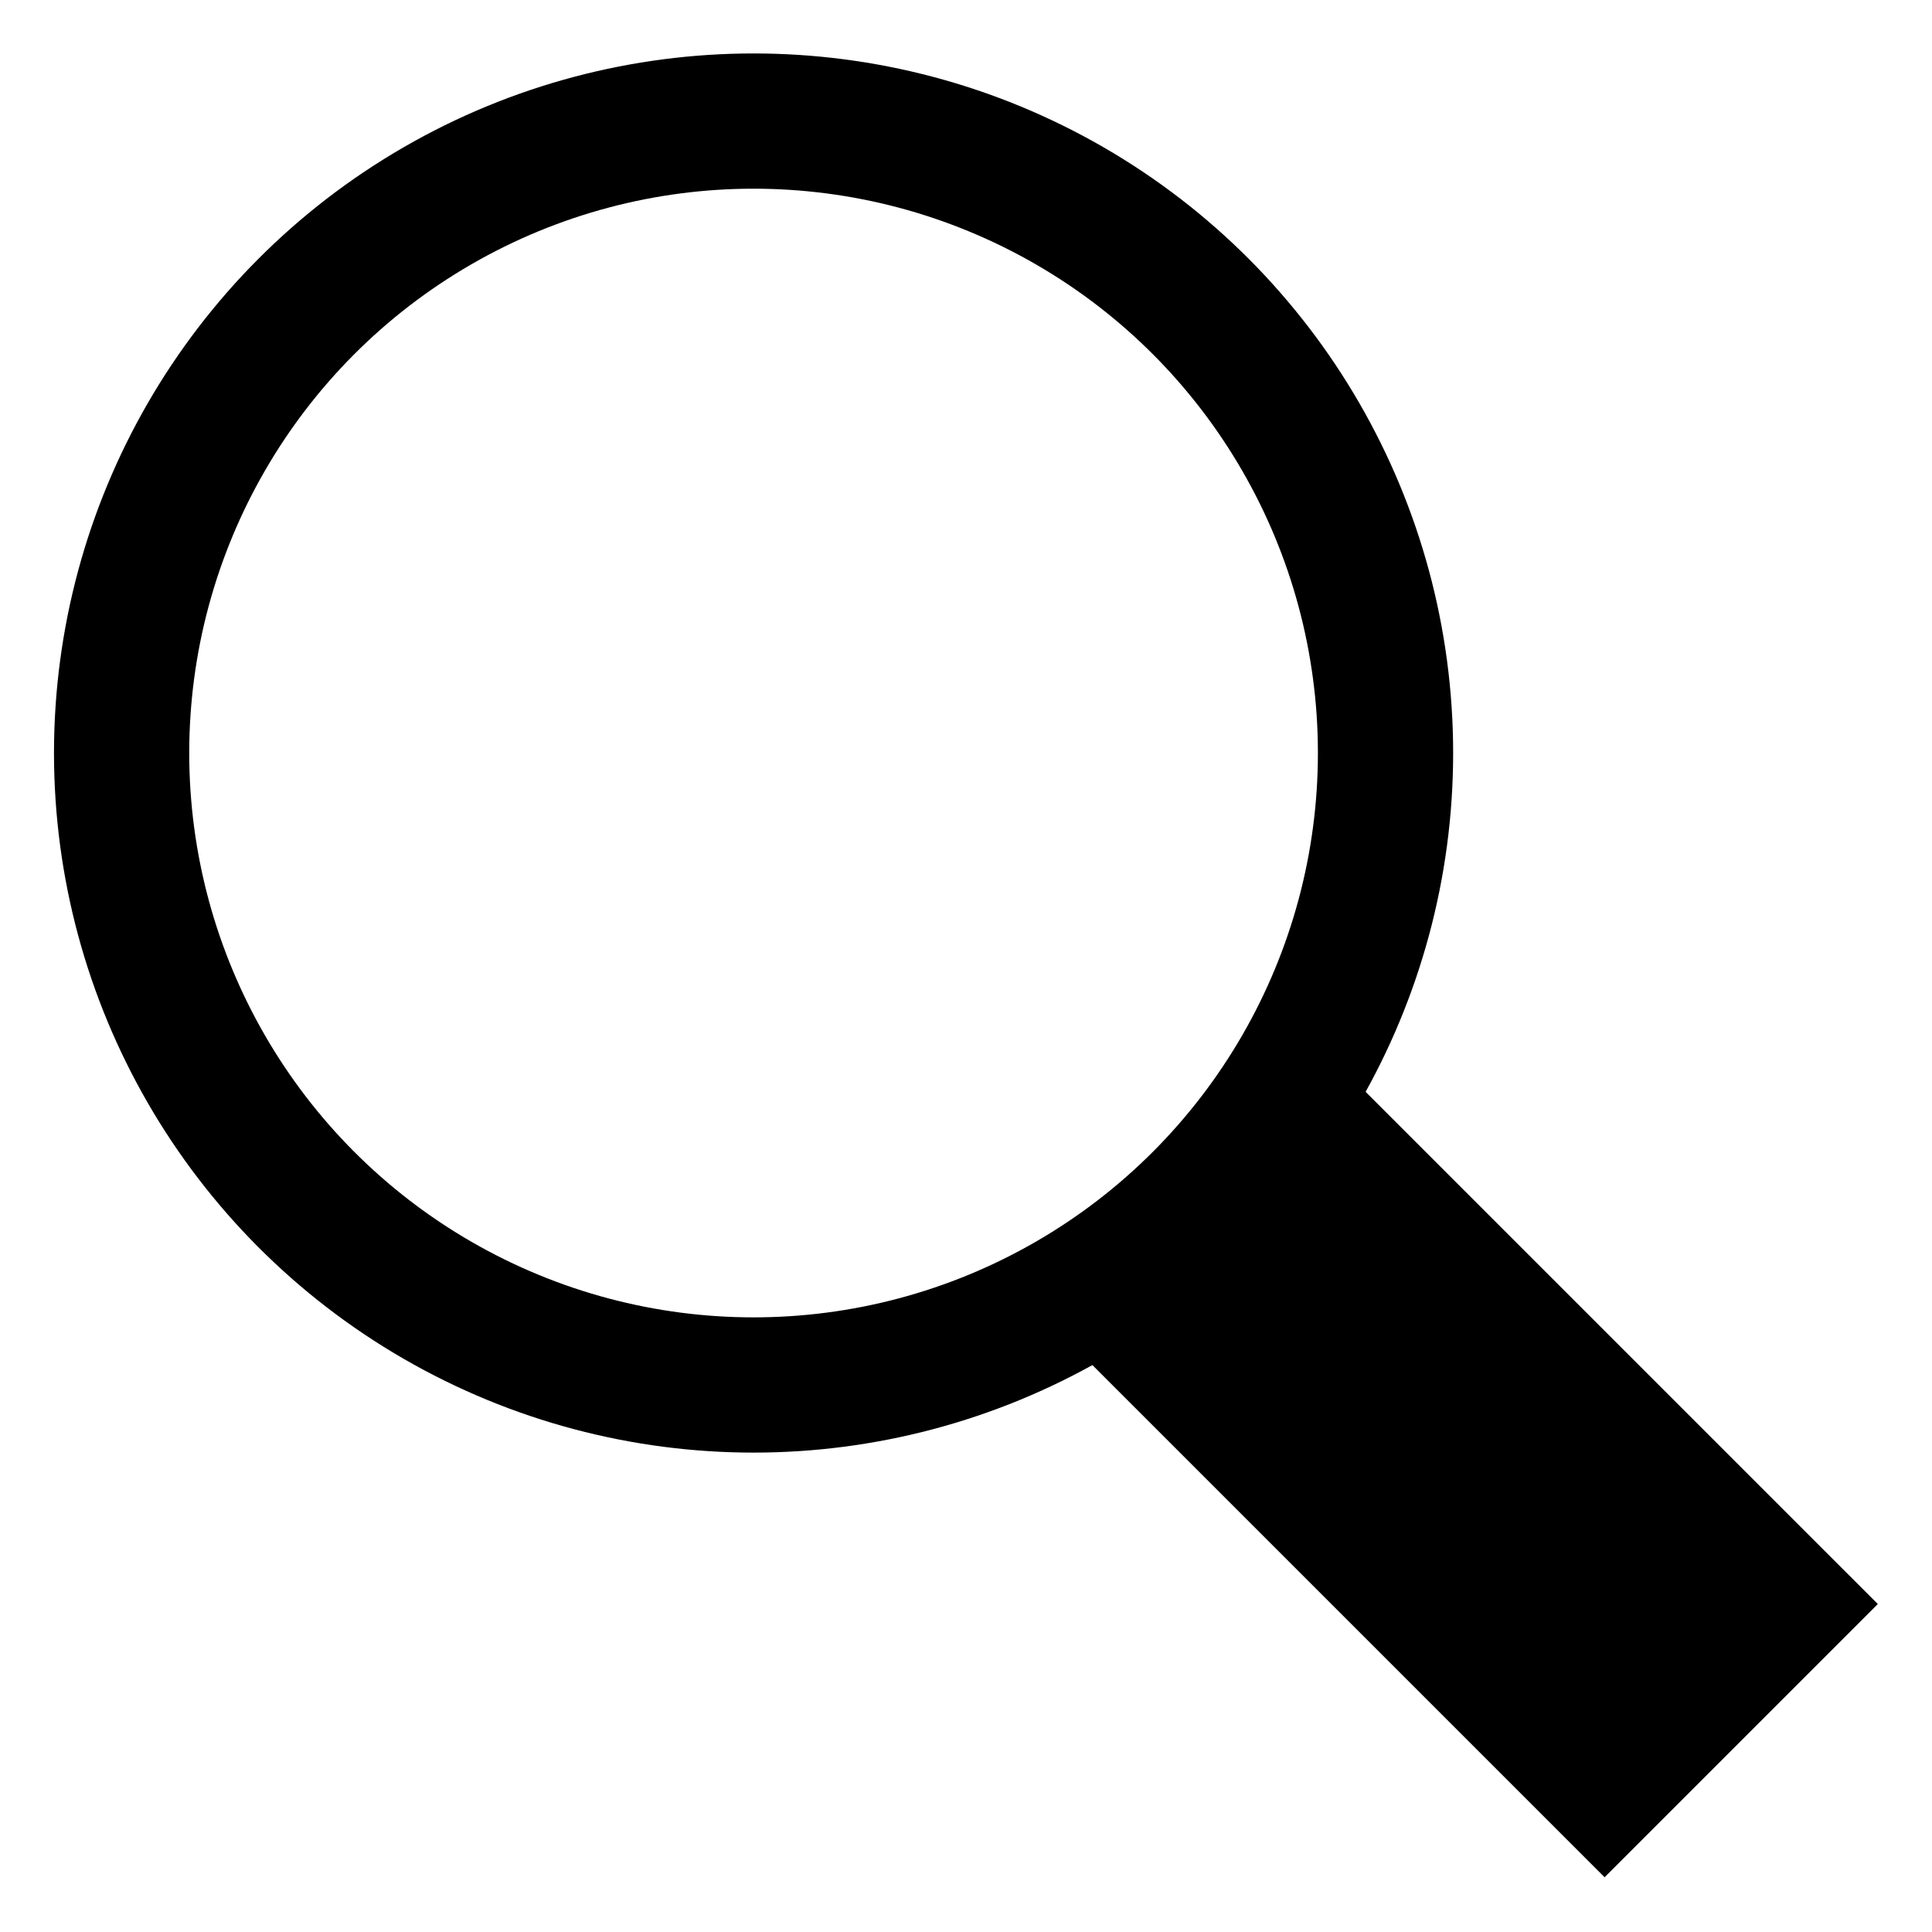 <?xml version="1.0" encoding="utf-8"?>
<!-- Generator: Adobe Illustrator 15.1.0, SVG Export Plug-In . SVG Version: 6.00 Build 0)  -->
<!DOCTYPE svg PUBLIC "-//W3C//DTD SVG 1.1//EN" "http://www.w3.org/Graphics/SVG/1.1/DTD/svg11.dtd">
<svg version="1.1" xmlns="http://www.w3.org/2000/svg" xmlns:xlink="http://www.w3.org/1999/xlink" x="0px" y="0px" width="200px"
	 height="200px" viewBox="0 0 200 200" enable-background="new 0 0 200 200" xml:space="preserve">
<g id="レイヤー_3">
	
		<line fill="none" stroke="#000000" stroke-width="40" stroke-miterlimit="10" x1="124.242" y1="124.186" x2="180.248" y2="180.191"/>
</g>
<g id="レイヤー_2">
	<circle fill="none" stroke="#000000" stroke-width="14" stroke-miterlimit="10" cx="78.009" cy="77.953" r="65.42"/>
</g>
</svg>
